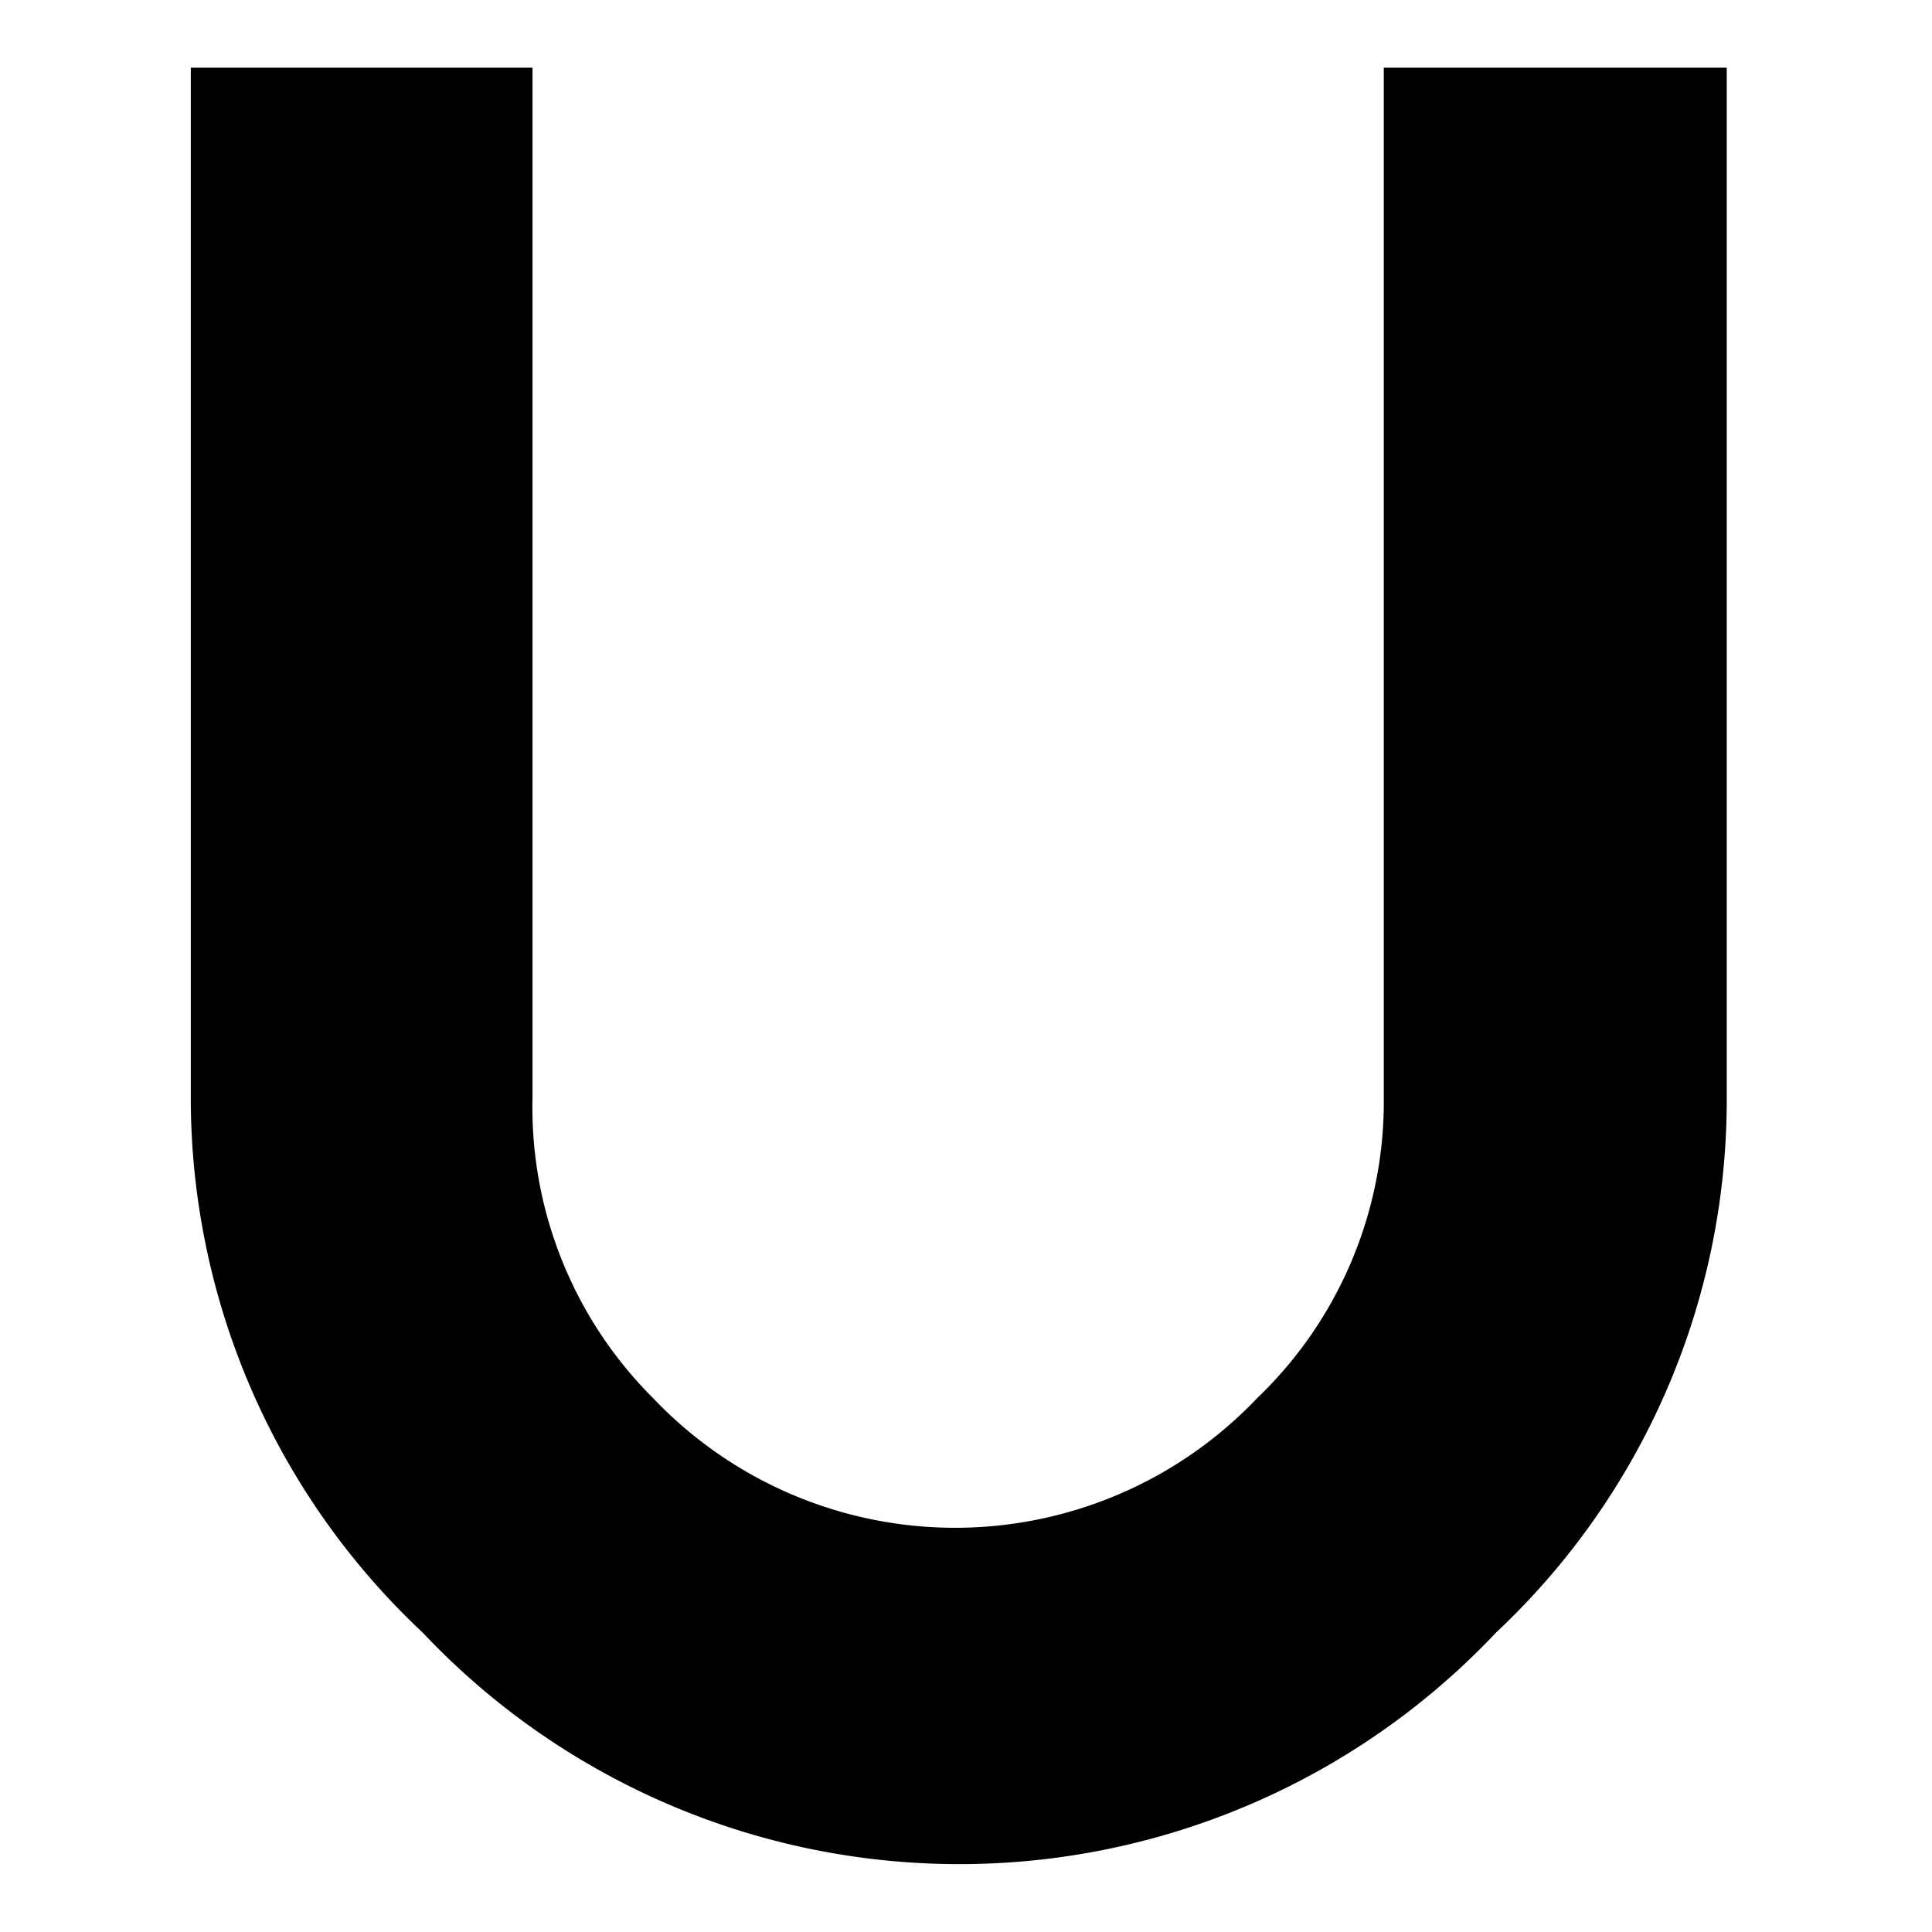 <svg id="Layer_1" data-name="Layer 1" xmlns="http://www.w3.org/2000/svg" viewBox="0 0 16 16">
    <path class="cls-1" d="M12.39,13.52a6.11,6.11,0,0,1-8.89,0A6.07,6.07,0,0,1,1.58,9.07V.56H4.41V9.09a3.4,3.4,0,0,0,1,2.49,3.45,3.45,0,0,0,5,0,3.4,3.4,0,0,0,1.05-2.49V.56h2.84V9.07A6.05,6.05,0,0,1,12.39,13.52Z"/></svg>
